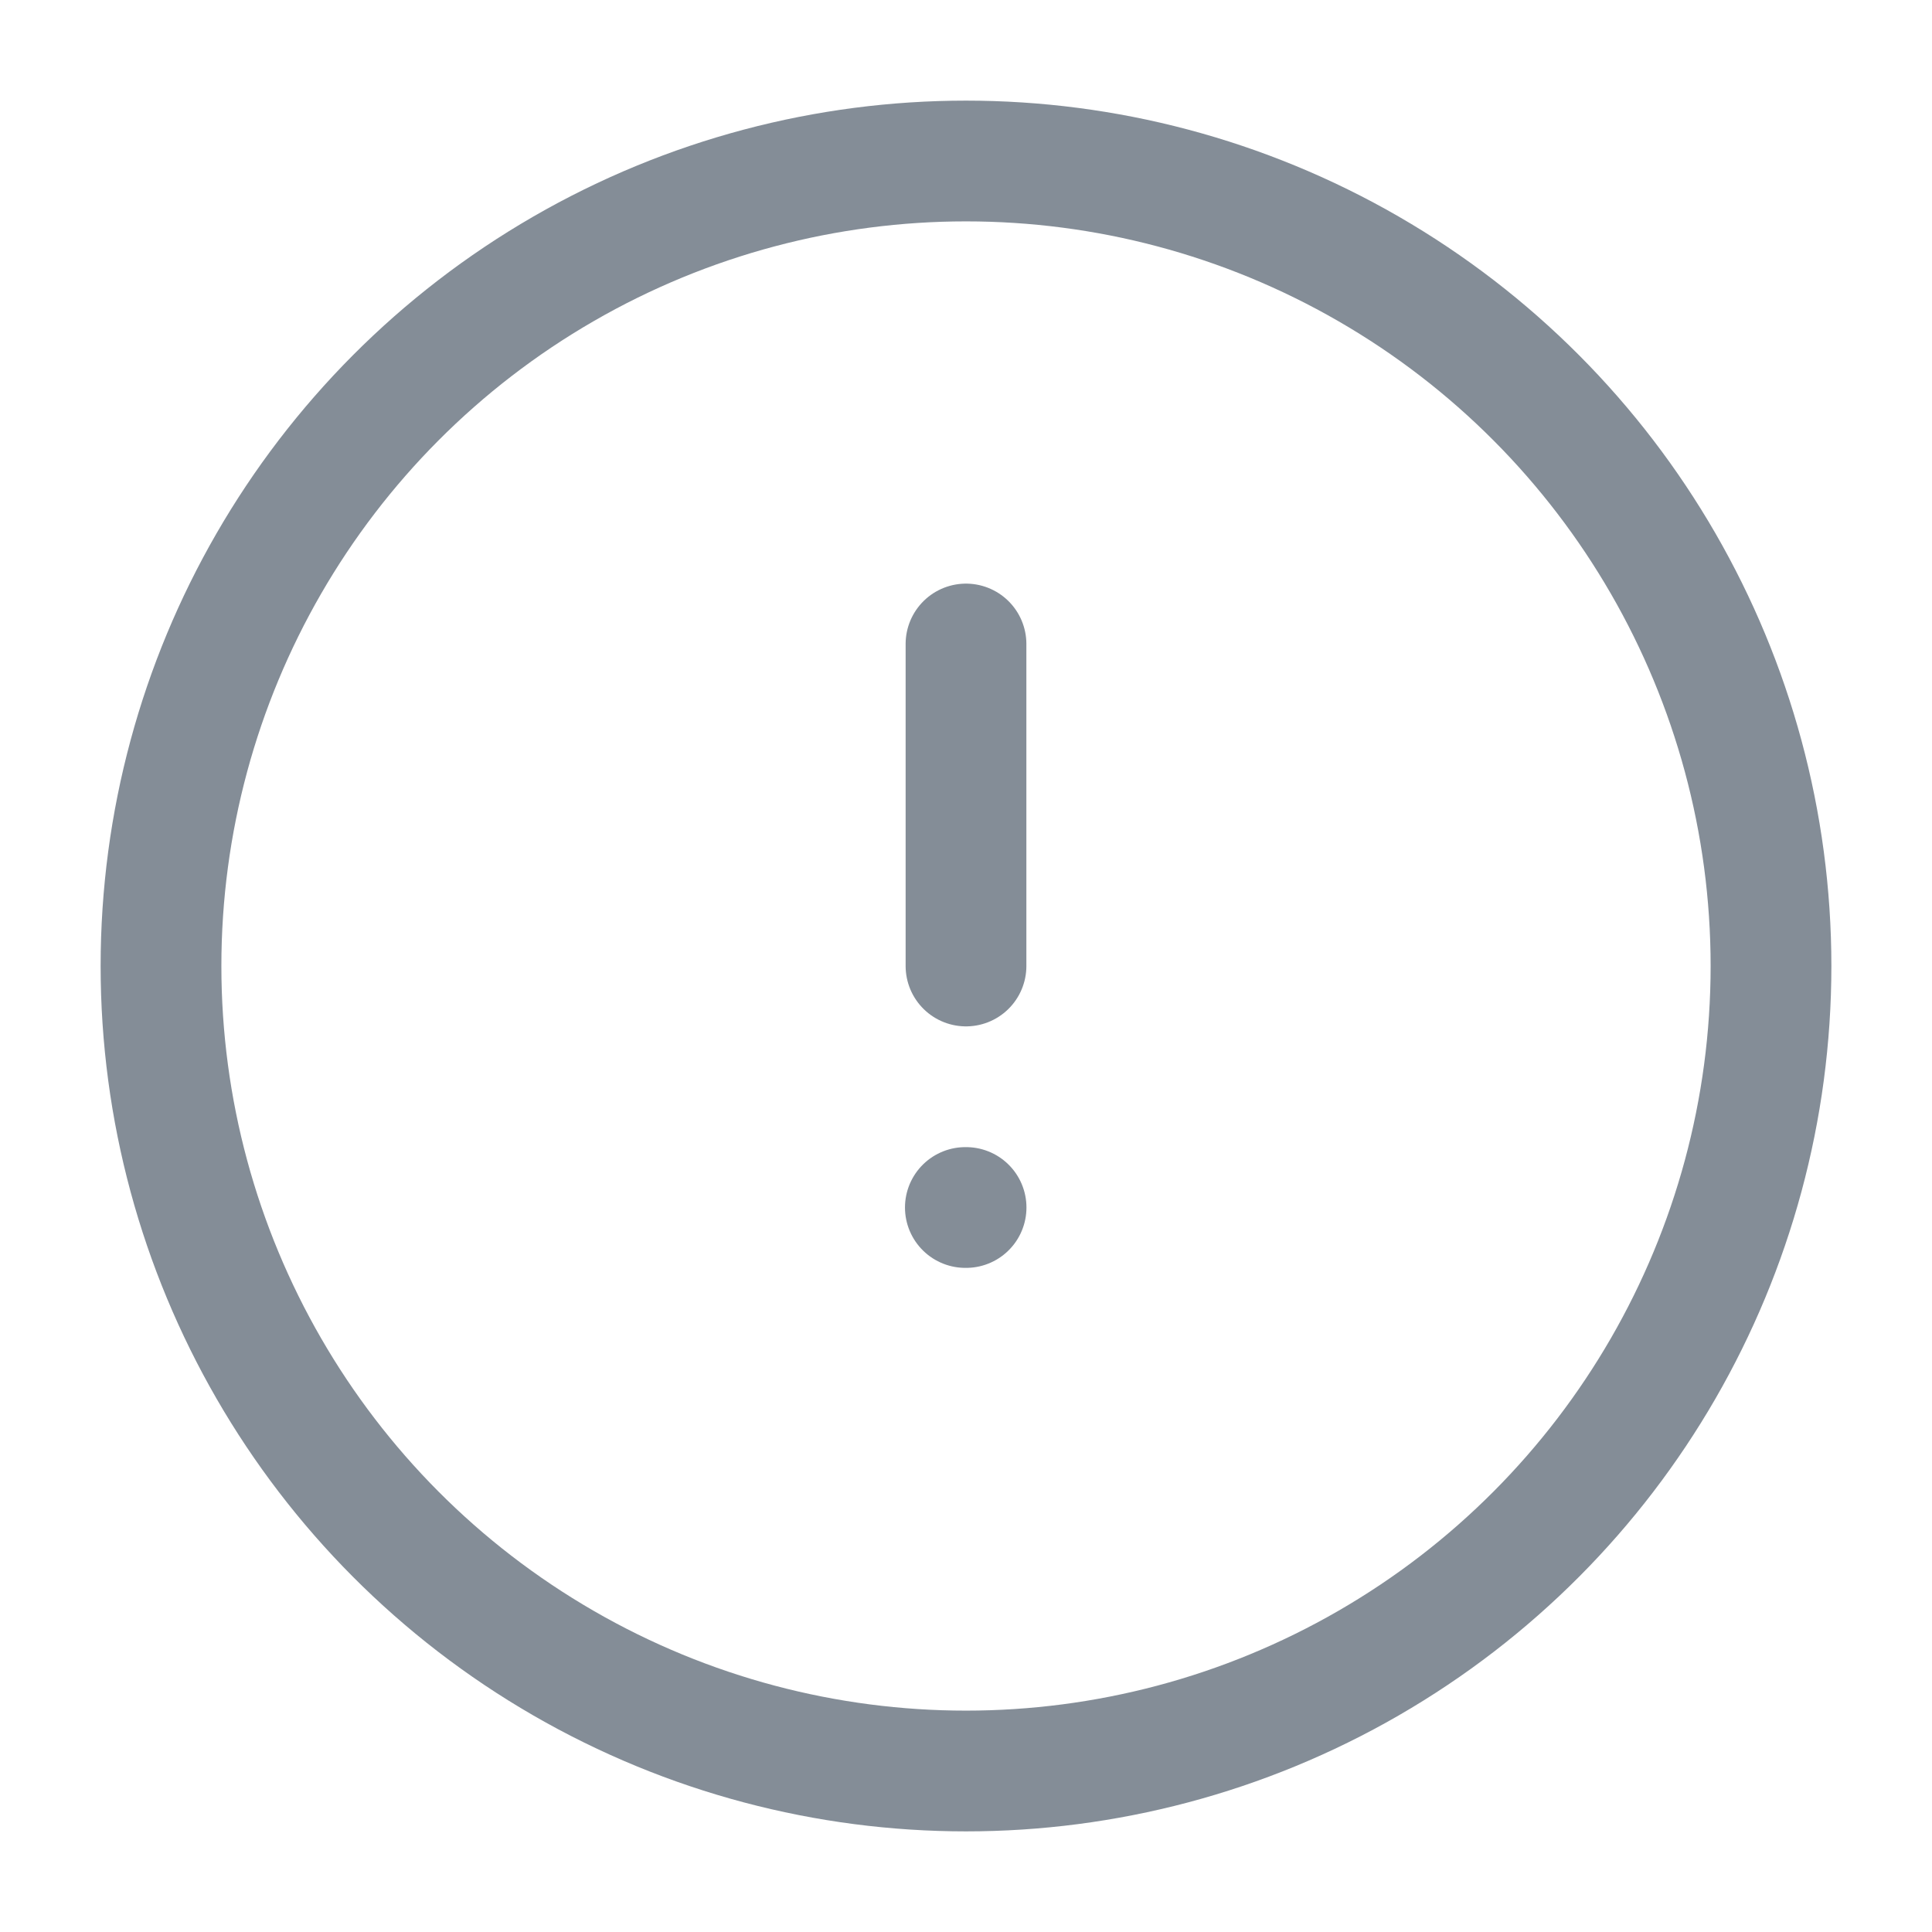 <svg xmlns="http://www.w3.org/2000/svg" width="24" height="24" viewBox="0 0 24 24" fill="none">
<circle cx="12" cy="12" r="10" stroke="#848D97" stroke-width="1.5"/>
<path d="M11.992 15H12.001" stroke="#848D97" stroke-width="1.5" stroke-linecap="round" stroke-linejoin="round"/>
<path d="M12 12L12 8" stroke="#848D97" stroke-width="1.5" stroke-linecap="round" stroke-linejoin="round"/>
</svg>